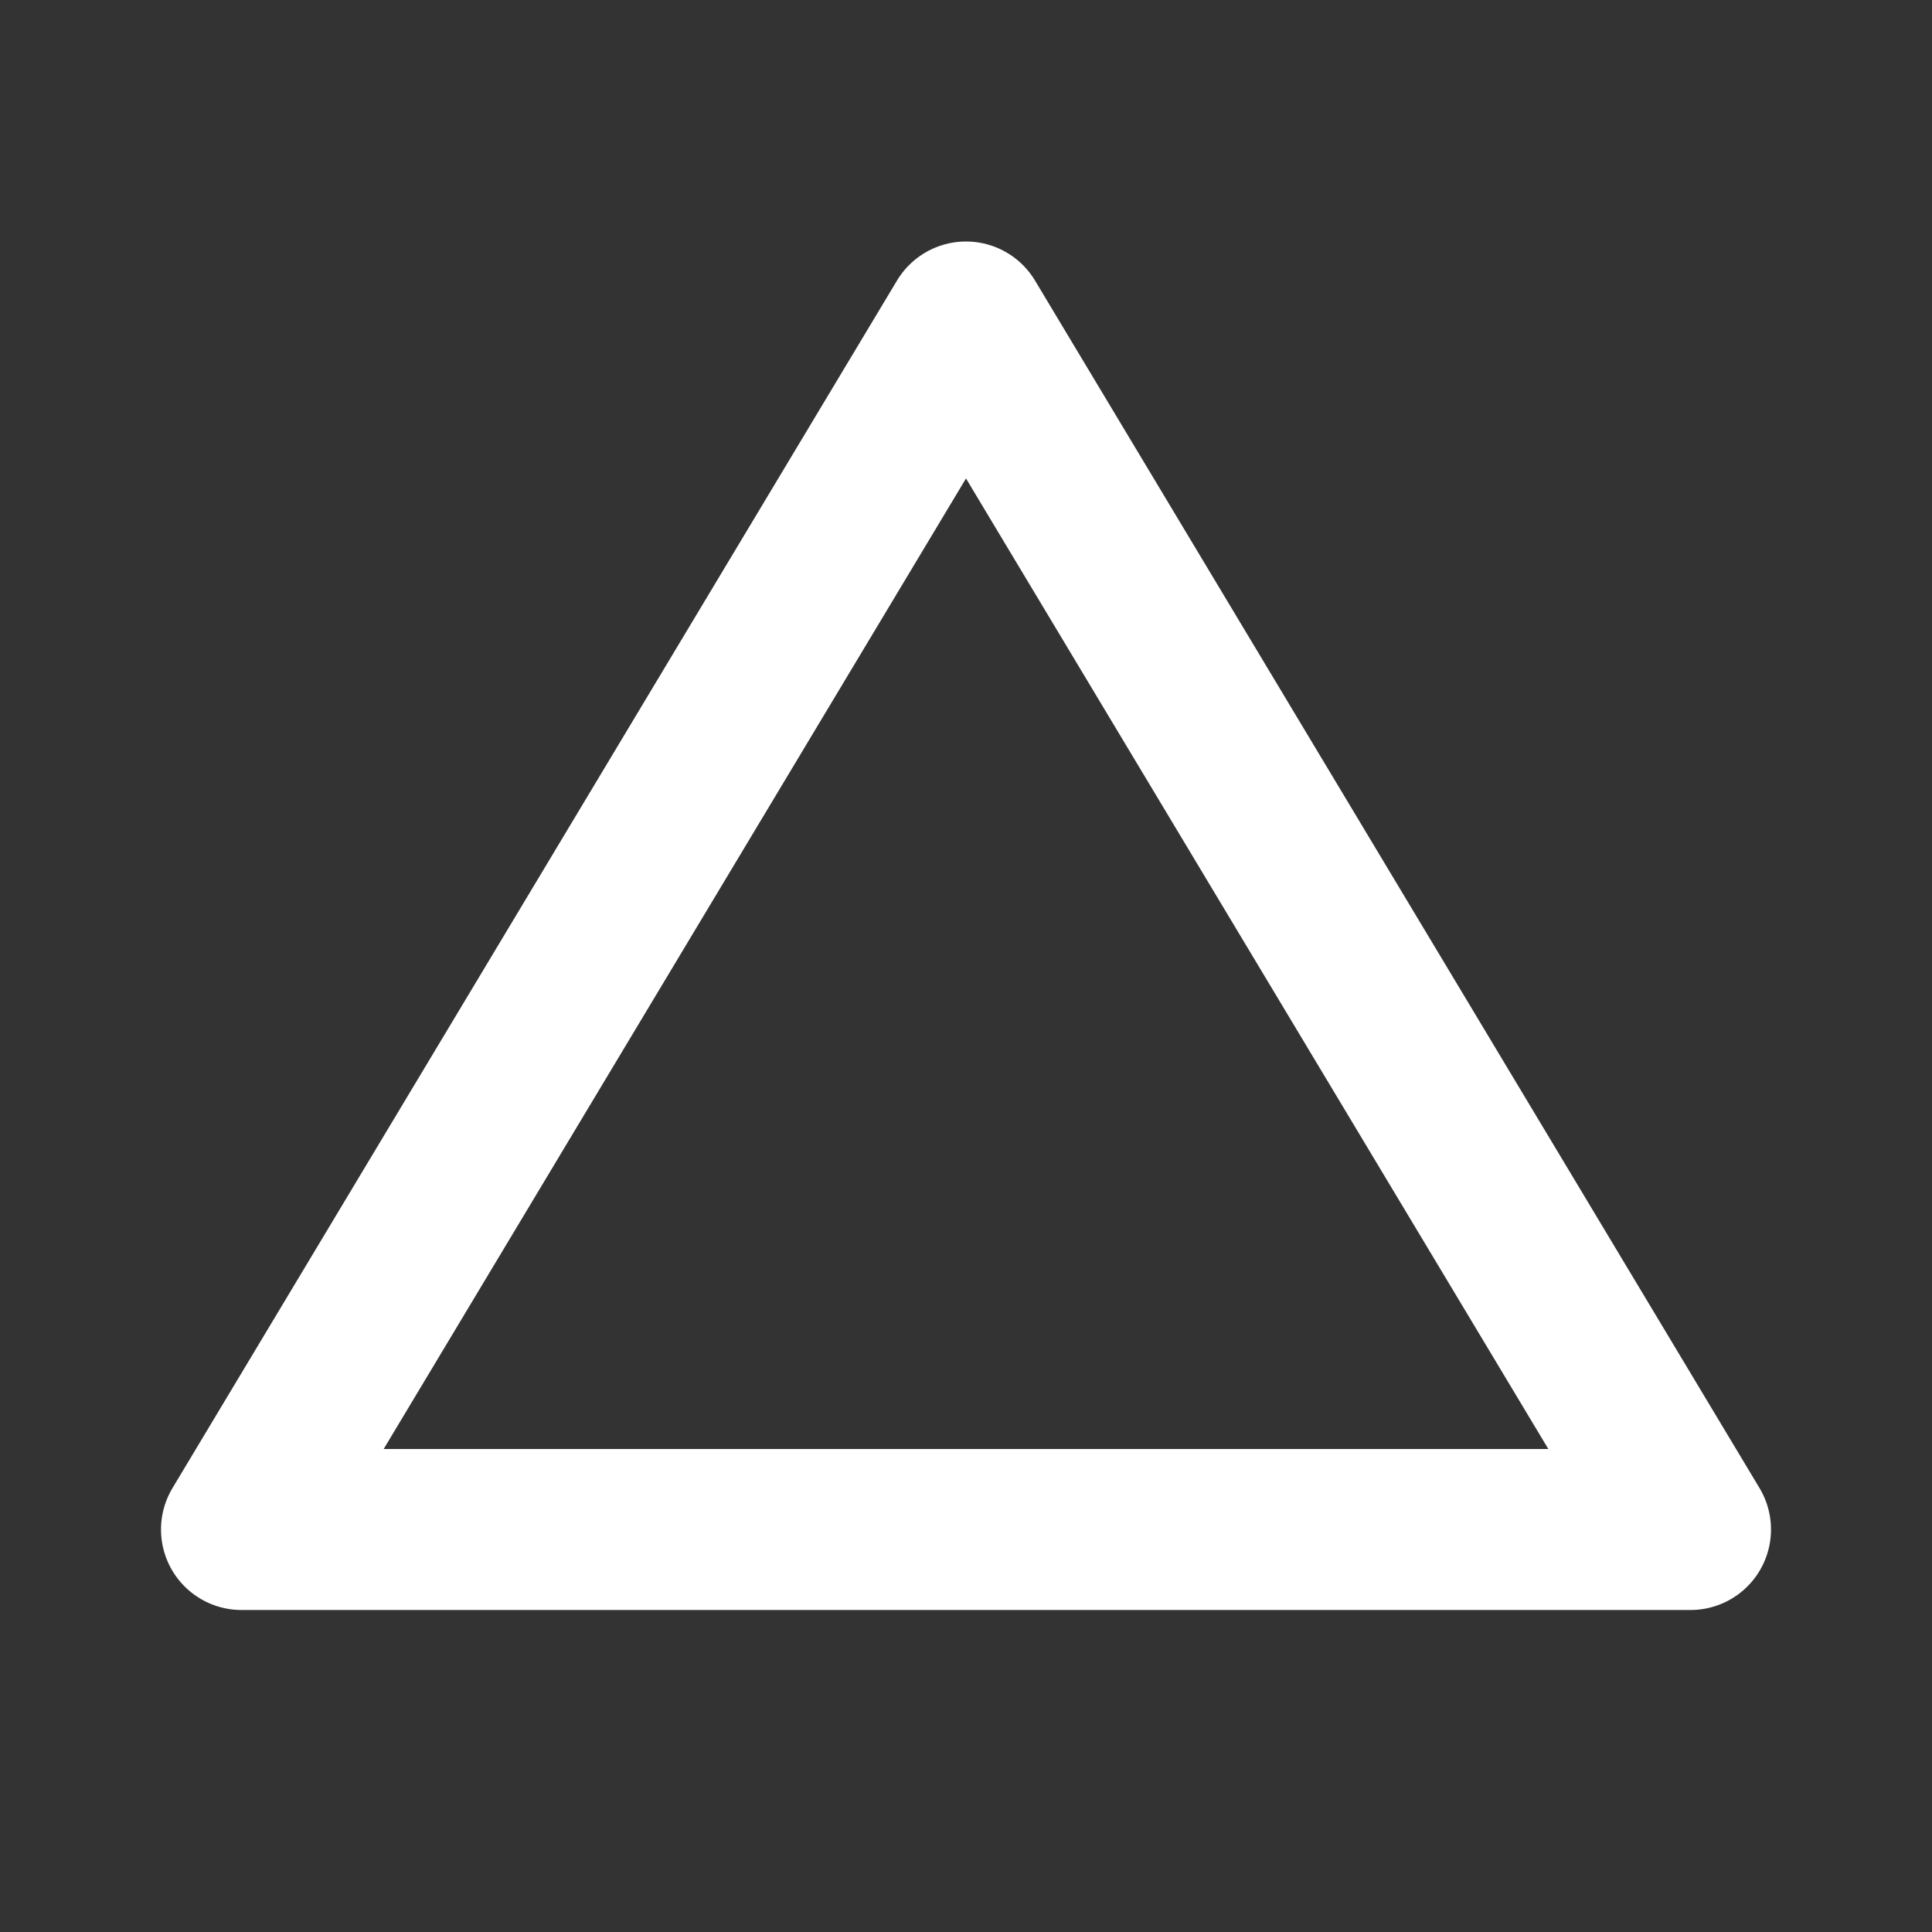<?xml version="1.0" ?><svg class="icon icon-tabler icon-tabler-brand-vercel" fill="none" stroke="white" stroke-linecap="round" stroke-linejoin="round" stroke-width="2" viewBox="0 0 24 24"  xmlns="http://www.w3.org/2000/svg"><rect x="0" y="0" width="24" height="24" fill="#333333" stroke="none"/><path d="M0 0h24v24H0z" fill="none" stroke="none"/><path d="M3 19h18l-9 -15z"/></svg>